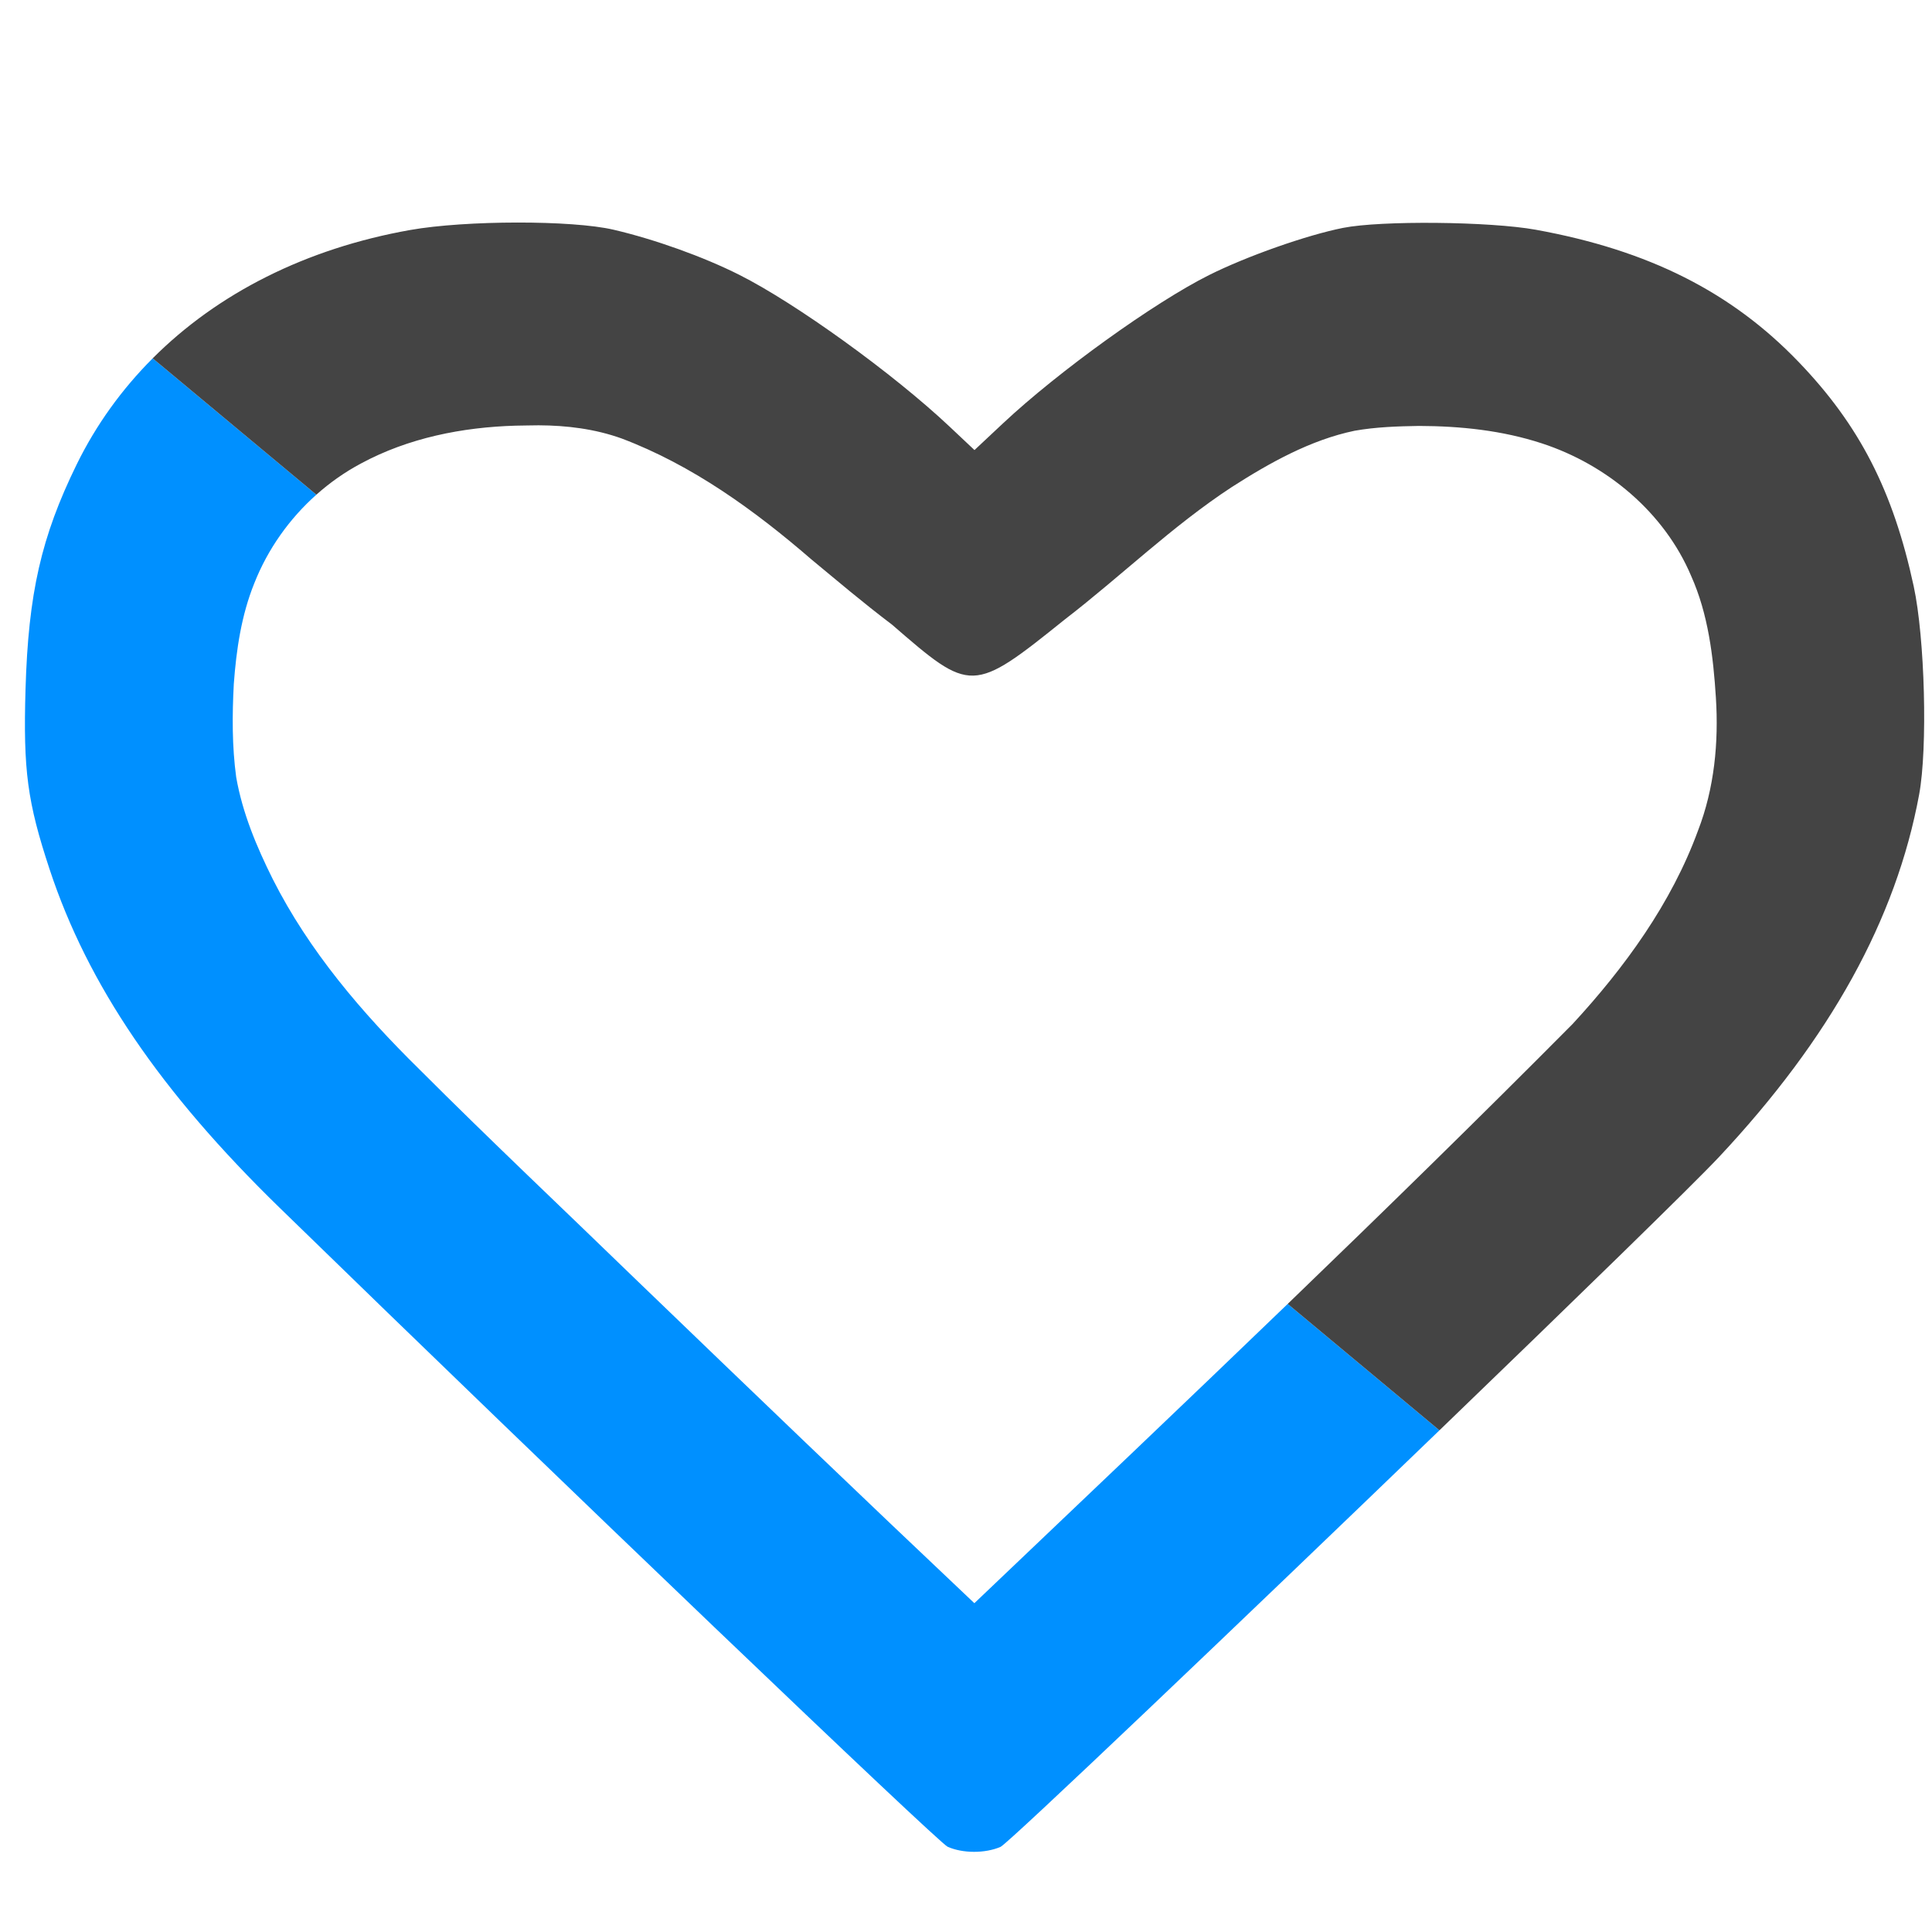 <?xml version="1.0" encoding="UTF-8" standalone="no"?>
<!-- Created with Inkscape (http://www.inkscape.org/) -->

<svg
   width="210mm"
   height="210mm"
   viewBox="0 0 210 210"
   version="1.1"
   id="svg898"
   sodipodi:docname="tank.svg"
   inkscape:version="1.1 (ce6663b3b7, 2021-05-25)"
   xmlns:inkscape="http://www.inkscape.org/namespaces/inkscape"
   xmlns:sodipodi="http://sodipodi.sourceforge.net/DTD/sodipodi-0.dtd"
   xmlns="http://www.w3.org/2000/svg"
   xmlns:svg="http://www.w3.org/2000/svg">
  <sodipodi:namedview
     id="namedview900"
     pagecolor="#ffffff"
     bordercolor="#666666"
     borderopacity="1.0"
     inkscape:pageshadow="2"
     inkscape:pageopacity="0.0"
     inkscape:pagecheckerboard="0"
     inkscape:document-units="mm"
     showgrid="false"
     height="210mm"
     inkscape:zoom="0.77771465"
     inkscape:cx="603.69186"
     inkscape:cy="369.67286"
     inkscape:window-width="2488"
     inkscape:window-height="1376"
     inkscape:window-x="2632"
     inkscape:window-y="27"
     inkscape:window-maximized="1"
     inkscape:current-layer="layer1"
     showguides="false" />
  <defs
     id="defs895" />
  <g
     inkscape:label="Calque 1"
     inkscape:groupmode="layer"
     id="layer1">
    <path
       id="path1149"
       style="fill:#0090ff;stroke-width:1.575;fill-opacity:1"
       d="M 590.418 586.68 L 528.18 534.828 C 485.527 575.939 442.566 616.731 399.656 657.586 C 353.411 613.887 307.523 569.808 261.701 525.666 C 231.772 496.627 201.39 467.995 171.943 438.535 C 148.501 415.474 126.764 390.075 111.865 360.561 C 105.218 347.23 99.454 333.46 96.887 318.816 C 95.16 306.146 95.223 293.272 95.902 280.521 C 96.938 266.455 98.99 252.355 104.344 239.145 C 109.828 225.274 118.648 212.805 129.764 202.904 L 62.629 146.973 C 49.95 159.672 39.419 174.242 31.457 190.486 C 16.927 220.133 11.628 243.387 10.473 282.604 C 9.489 316.011 11.215 328.926 20.361 356.611 C 36 403.947 65.777 447.761 114.65 495.35 C 229.015 606.706 384.839 755.764 388.684 757.484 C 394.855 760.245 404.049 760.268 410.387 757.539 C 413.554 756.175 508.657 665.512 590.418 586.68 z "
       transform="scale(0.265)" />
    <path
       id="path3205"
       style="fill:#444444;stroke-width:1.575;fill-opacity:1"
       d="M 212.107 91.279 C 196.215 91.301 179.608 92.324 168.234 94.342 C 125.603 101.903 89.308 120.249 62.629 146.973 L 129.764 202.904 C 135.3 197.973 141.395 193.668 147.951 190.168 C 167.473 179.607 189.644 175.229 211.498 174.596 C 212.992 174.569 214.485 174.541 215.979 174.516 C 217.625 174.467 219.274 174.443 220.924 174.449 C 232.472 174.49 244.053 175.933 254.965 179.846 C 283.885 190.761 309.513 209.288 332.822 229.461 C 343.756 238.484 353.493 246.826 365.904 256.229 C 398.305 284.318 398.796 284.596 436.895 253.973 C 459.907 236.237 480.834 215.77 505.207 199.803 C 520.8 189.812 537.539 180.446 555.625 176.678 C 564.365 175.142 573.05 174.854 581.992 174.707 C 599.04 174.76 616.145 176.523 632.477 181.873 C 659.124 190.599 682.659 210.197 693.678 236.271 C 700.668 251.897 702.738 269.294 703.805 286.084 C 704.995 304.533 703.184 323.368 696.475 340.703 C 685.59 370.458 666.457 396.802 645.029 420.018 C 606.548 458.774 567.494 496.935 528.18 534.828 L 590.418 586.68 C 645.381 533.685 694.429 485.94 705.035 474.629 C 750.745 425.881 777.713 377.054 787.178 325.906 C 790.718 306.775 789.541 261.722 784.943 240.438 C 776.484 201.273 762.741 174.487 737.773 148.488 C 710.151 119.725 676.193 102.636 629.977 94.242 C 611.154 90.824 566.395 90.389 550.873 93.475 C 535.937 96.443 511.344 105.107 495.893 112.844 C 473.354 124.129 434.11 152.365 411.463 173.588 L 399.707 184.604 L 389.451 174.947 C 366.327 153.177 326.42 124.382 303.193 112.707 C 288.469 105.306 268.635 98.19 251.689 94.229 C 243.175 92.238 227.999 91.258 212.107 91.279 z "
       transform="scale(0.265)" />
  </g>
</svg>
